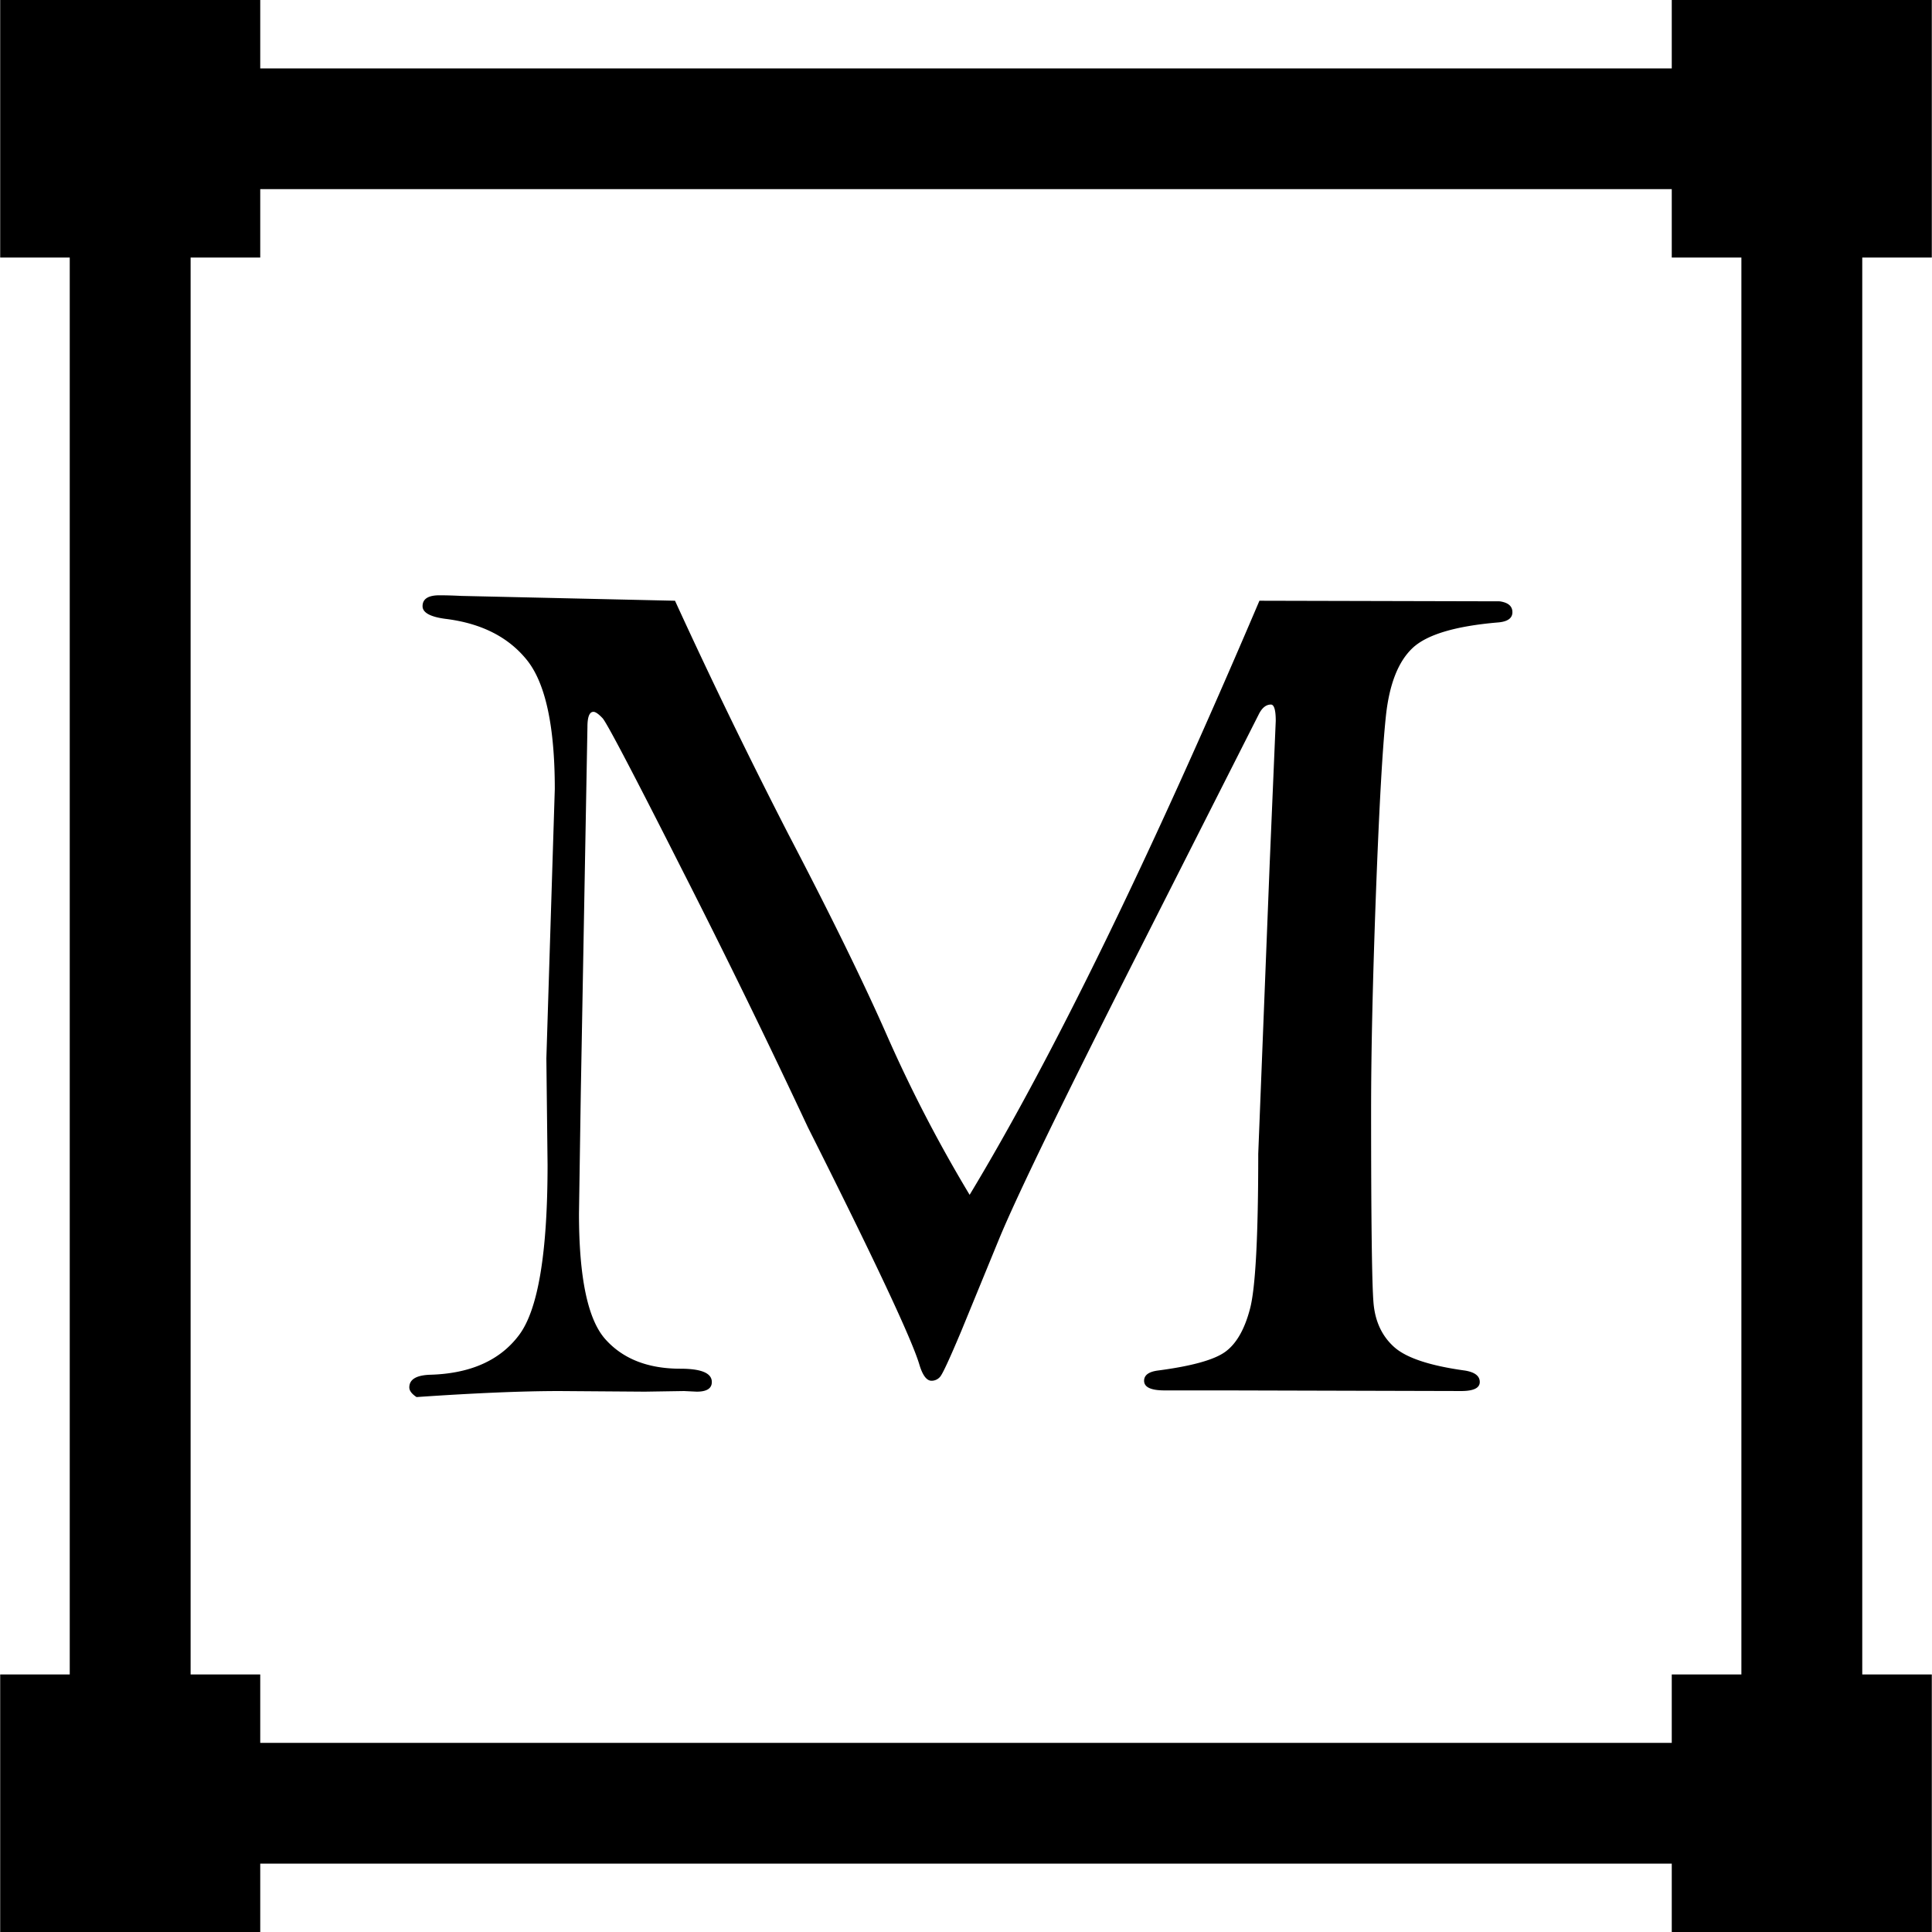 <svg class="icon" viewBox="0 0 1024 1024" xmlns="http://www.w3.org/2000/svg" width="200" height="200"><defs><style/></defs><path d="M1023.898 136.5V0h-137.83v36.25H137.932V0H.103v136.5h36.863v751H.102V1024h137.83v-36.25h748.135V1024h137.83V887.5h-36.863v-751h36.864zm-100.926 751h-36.905v36.25H137.933V887.5h-36.905v-751h36.905v-36.25h748.134v36.25h36.905v751z"/><path d="M357.765 318.403a3045.13 3045.13 0 0 0 60.15 123.842c22.405 42.885 39.854 78.5 52.326 106.865a752.312 752.312 0 0 0 43.684 84.173c44.155-73.175 95.355-178.135 153.6-314.88l127.345.307c4.505.655 6.738 2.56 6.738 5.775 0 3.195-2.56 5.018-7.68 5.427-22.63 1.925-37.724 6.452-45.282 13.599-7.577 7.168-12.288 19.149-14.09 36.004-1.802 16.855-3.563 48.21-5.284 94.085-1.7 45.875-2.56 84.05-2.56 114.565 0 58.655.43 92.856 1.29 102.564.86 9.707 4.486 17.428 10.875 23.183 6.41 5.776 18.883 9.933 37.438 12.493 5.325.84 7.987 2.867 7.987 6.083 0 3.195-3.277 4.792-9.892 4.792l-124.498-.328h-32.624c-7.27 0-10.896-1.7-10.896-5.12 0-2.97 2.458-4.792 7.373-5.427 17.92-2.355 29.799-5.652 35.676-9.933 5.858-4.26 10.24-11.878 13.107-22.876 2.888-10.977 4.342-38.338 4.342-82.084l6.062-153.6 3.216-75.837c0-5.755-.86-8.643-2.56-8.643-2.56 0-4.71 1.72-6.41 5.12l-63.366 125.133c-40.53 79.995-65.372 131.195-74.547 153.6l-19.845 48.333c-6.185 14.705-9.912 22.753-11.203 24.146a5.94 5.94 0 0 1-4.485 2.068c-2.56 0-4.69-2.764-6.39-8.315-3.85-13.23-23.572-55.255-59.187-126.074A4643.779 4643.779 0 0 0 361.431 460.8c-25.907-51.2-39.936-77.926-42.066-80.159-2.13-2.253-3.748-3.358-4.813-3.358-2.13 0-3.195 2.662-3.195 7.987l-3.522 193.945-.963 63.98c0 33.935 4.65 56.115 13.927 66.56s22.569 15.688 39.833 15.688c11.1 0 16.65 2.334 16.65 7.045 0 3.4-2.662 5.12-7.987 5.12l-6.758-.328-20.787.328-45.138-.328c-19.62 0-44.892 1.065-75.838 3.195-2.56-1.7-3.83-3.4-3.83-5.12 0-4.26 3.728-6.492 11.203-6.718 21.32-.634 37.008-7.68 47.022-21.114 10.035-13.435 15.053-43.52 15.053-90.235l-.635-56.32 4.465-142.746c0-33.26-4.915-56.033-14.705-68.3-9.83-12.268-24.228-19.58-43.213-21.914-8.11-1.065-12.165-3.318-12.165-6.718 0-3.85 2.99-5.775 8.97-5.775 3.195 0 7.046.102 11.53.328l113.255 2.56z"/></svg>